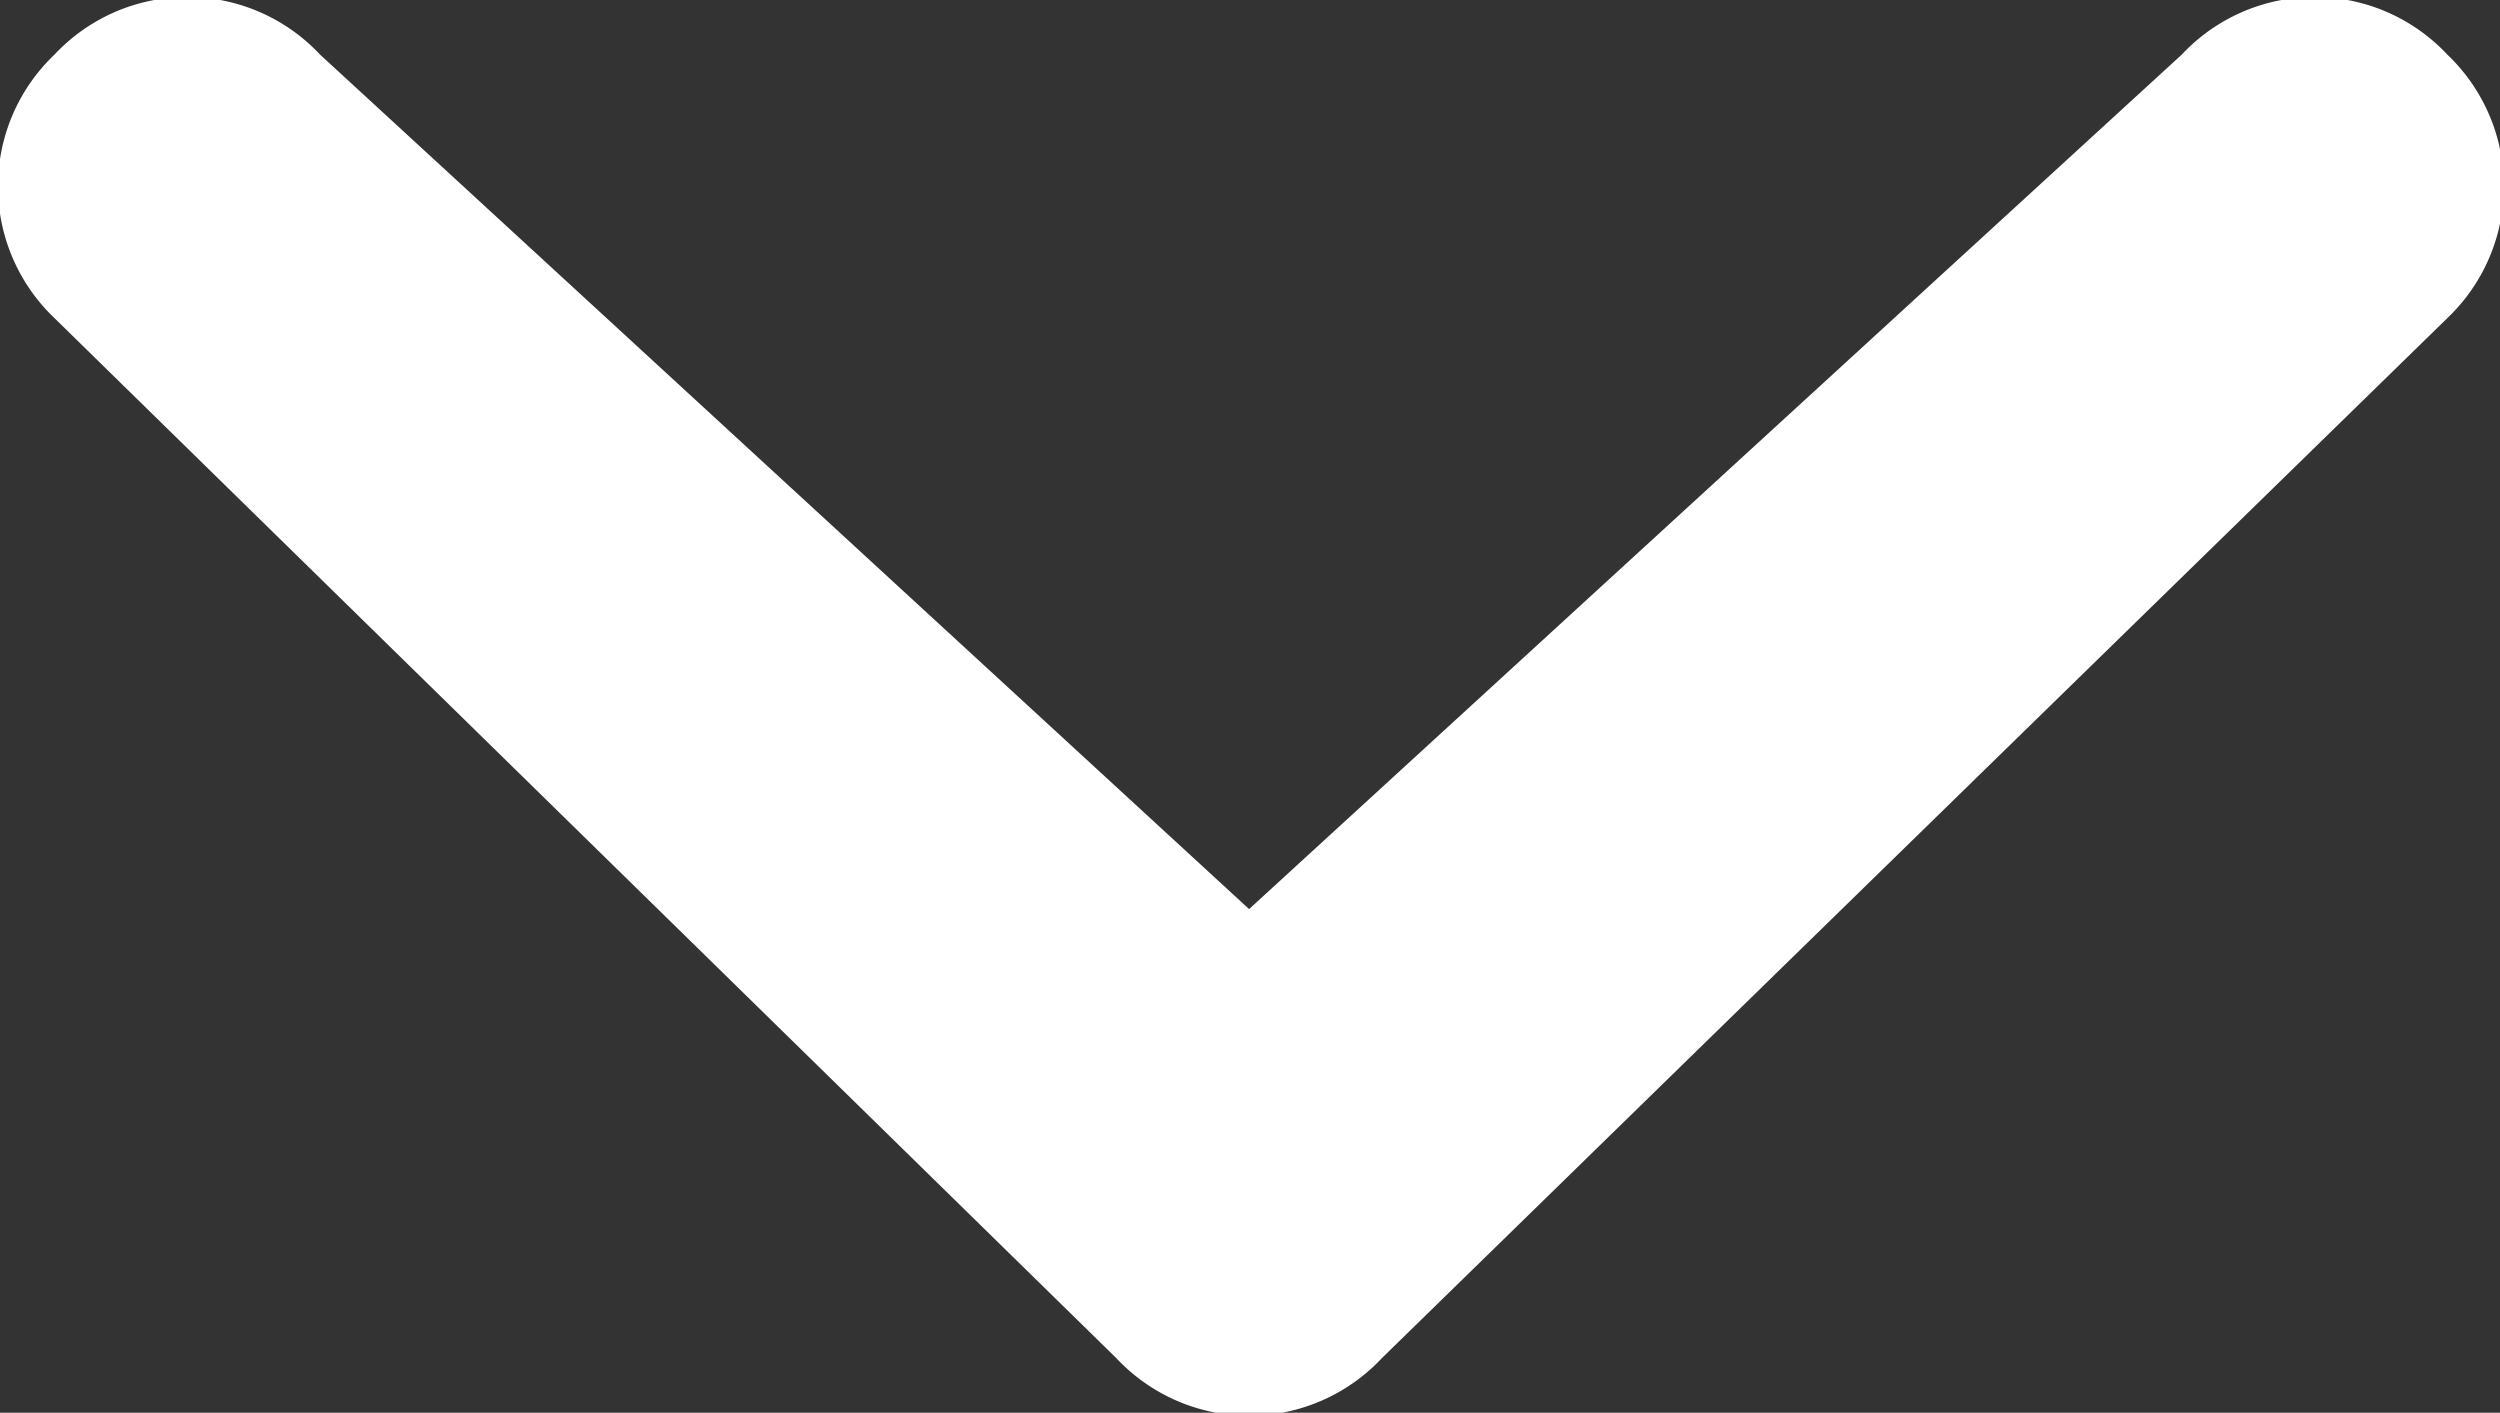 <svg xmlns="http://www.w3.org/2000/svg" viewBox="0 0 13.75 7.77"><rect x="0" y="0" width="13.75" height="7.77" fill="#333333" stroke="none"/><defs><style>.cls-1{fill:#fff;}</style></defs><title>Asset 5</title><g id="Layer_2" data-name="Layer 2"><g id="Header"><path class="cls-1" d="M12,.3a1,1,0,0,1,1.46,0,1,1,0,0,1,0,1.45L7.6,7.47a1,1,0,0,1-1.46,0L.3,1.75A1,1,0,0,1,.3.3,1,1,0,0,1,1.76.3L6.87,5Z"/></g></g></svg>